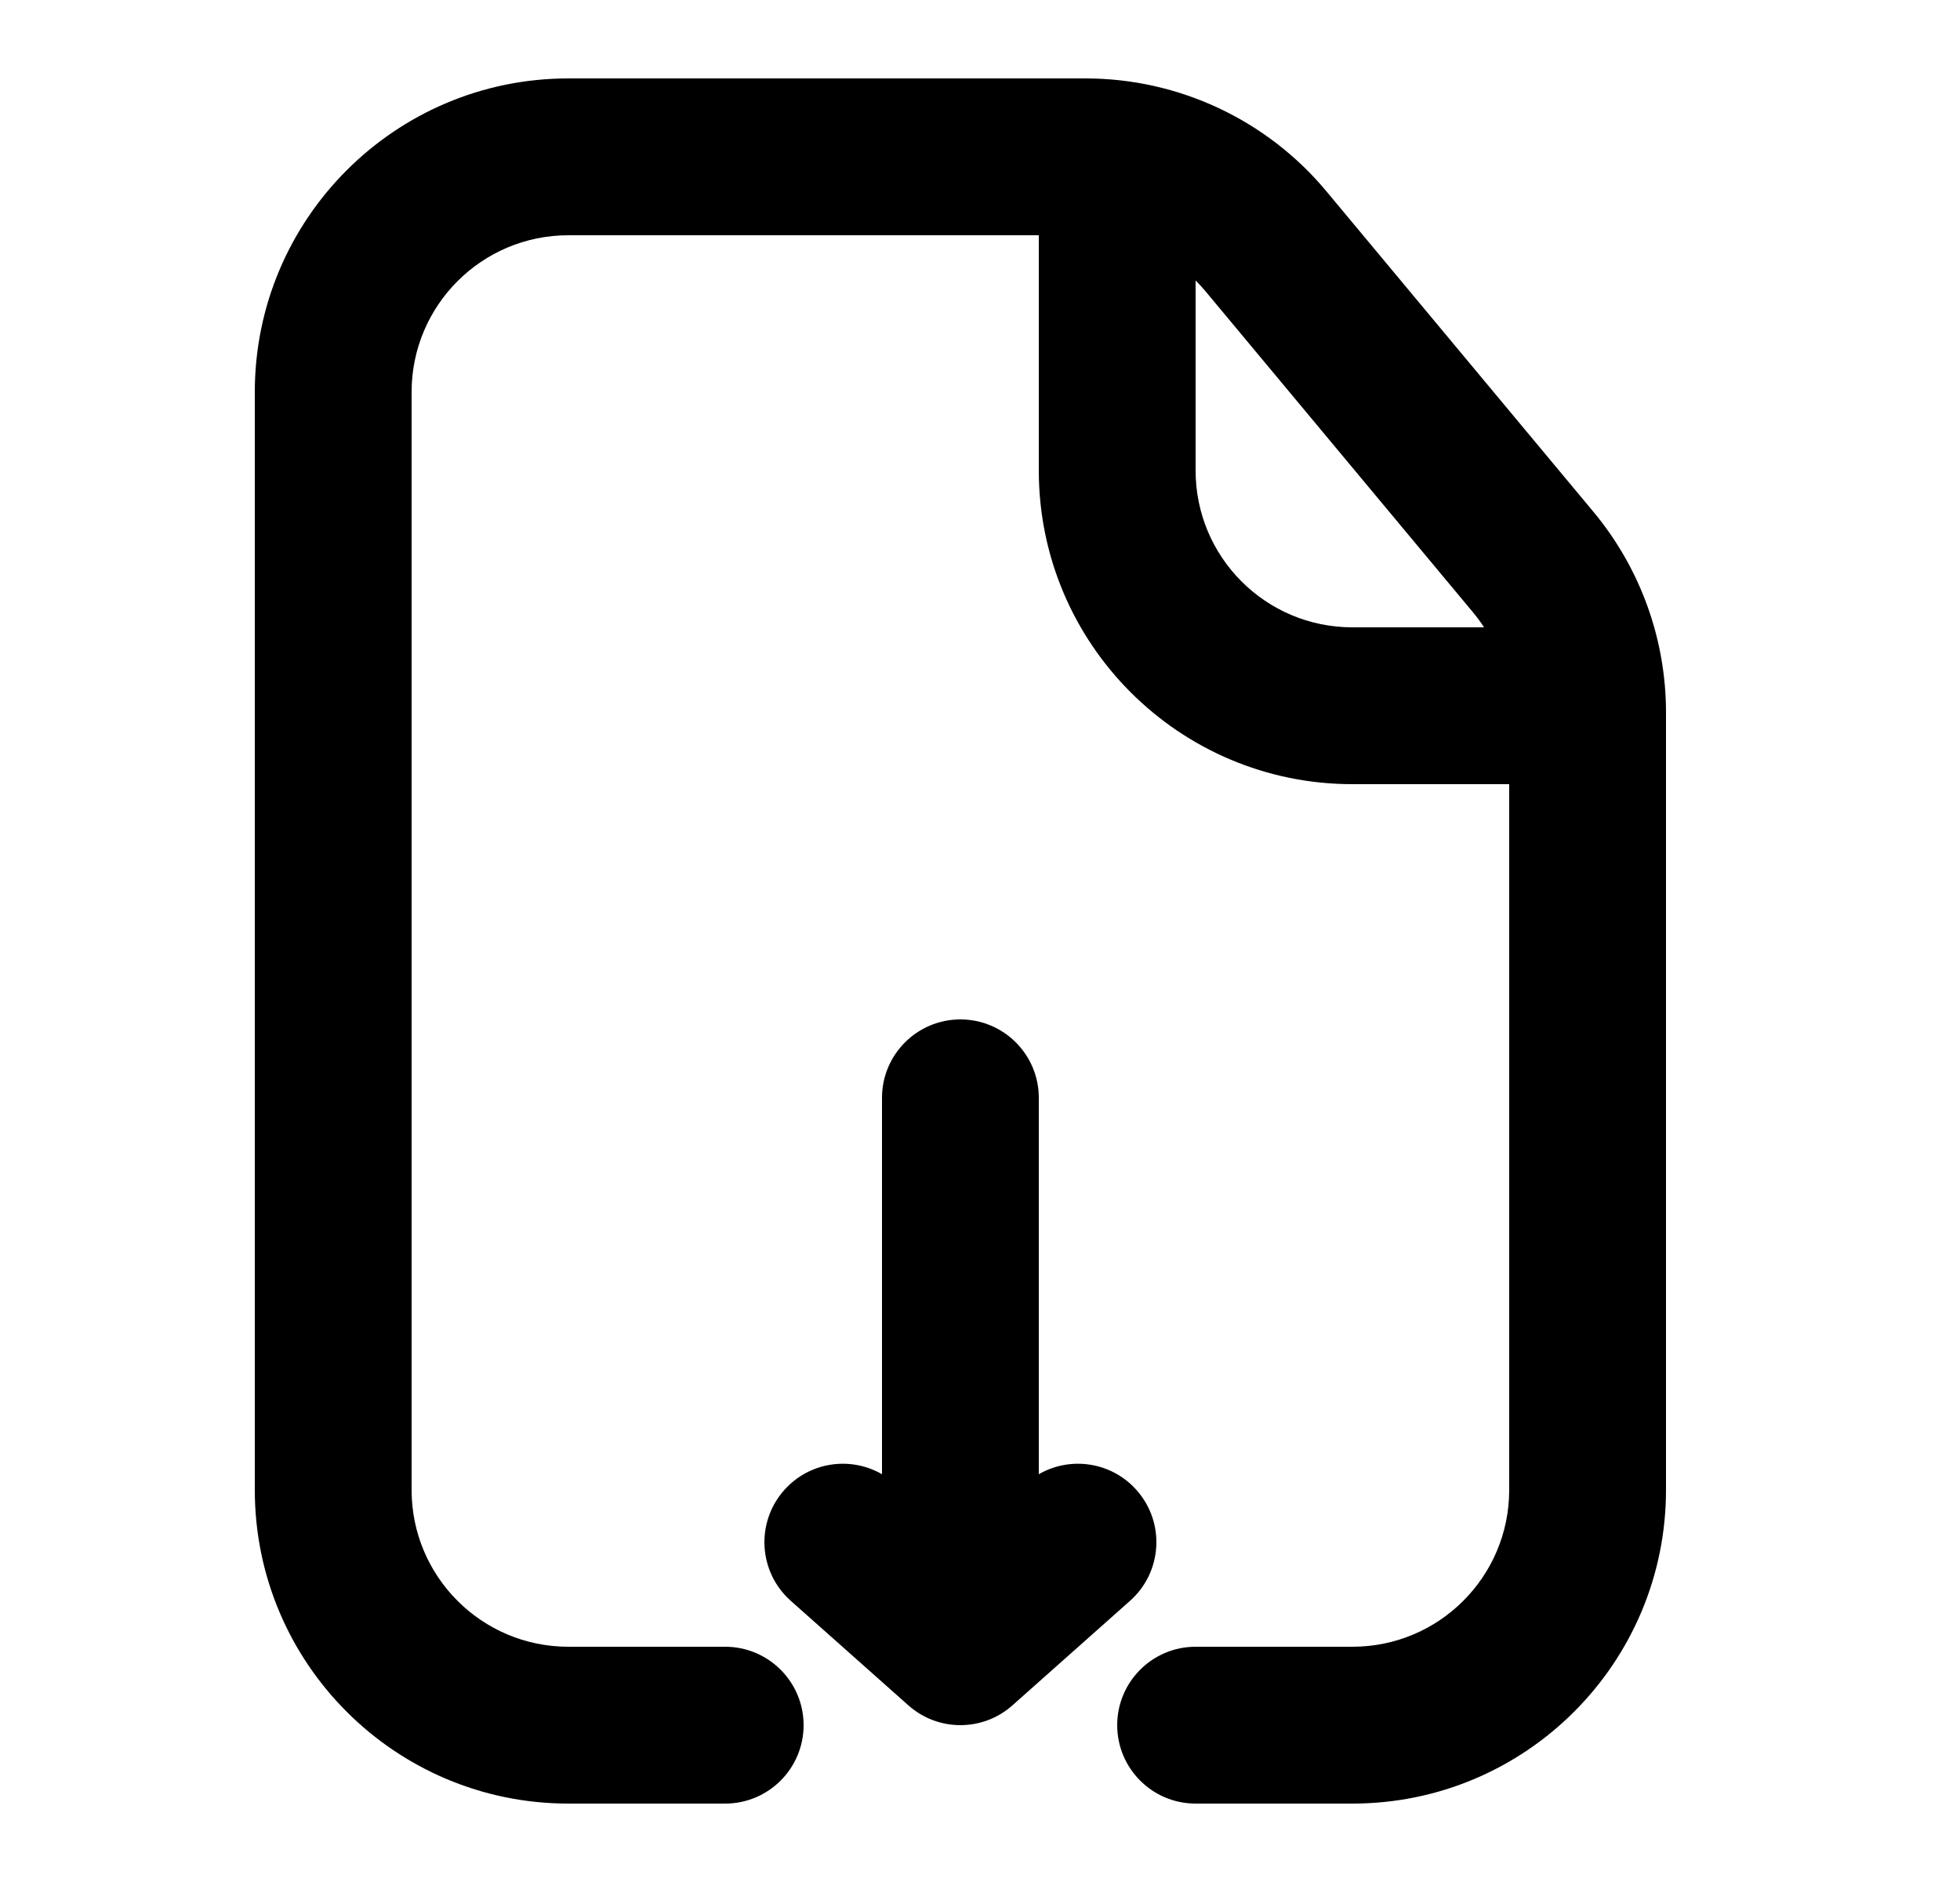 <svg width="25" height="24" viewBox="0 0 25 24" fill="none" xmlns="http://www.w3.org/2000/svg">
<path fill-rule="evenodd" clip-rule="evenodd" d="M7.25 3C6.145 3 5.25 3.895 5.25 5V19C5.25 20.105 6.145 21 7.25 21H9.25C9.802 21 10.25 21.448 10.25 22C10.25 22.552 9.802 23 9.25 23H7.25C5.041 23 3.25 21.209 3.25 19V5C3.25 2.791 5.041 1 7.25 1H13.845C15.032 1 16.158 1.527 16.918 2.439L20.323 6.525C20.922 7.244 21.25 8.15 21.25 9.086V19C21.25 21.209 19.459 23 17.25 23H15.25C14.698 23 14.25 22.552 14.25 22C14.25 21.448 14.698 21 15.25 21H17.25C18.355 21 19.25 20.105 19.25 19V10H17.25C15.041 10 13.25 8.209 13.25 6V3H7.25ZM18.786 7.806C18.838 7.868 18.886 7.933 18.929 8H17.25C16.145 8 15.25 7.105 15.25 6V3.577C15.296 3.622 15.34 3.67 15.381 3.72L18.786 7.806Z" fill="black"/>
<path d="M14.414 20.414L12.914 21.747C12.536 22.084 11.964 22.084 11.586 21.747L10.086 20.414C9.673 20.047 9.636 19.415 10.003 19.002C10.324 18.641 10.848 18.567 11.25 18.8V14C11.25 13.448 11.698 13 12.25 13C12.802 13 13.25 13.448 13.25 14V18.8C13.652 18.567 14.176 18.641 14.497 19.002C14.864 19.415 14.827 20.047 14.414 20.414Z" fill="black"/>
</svg>
